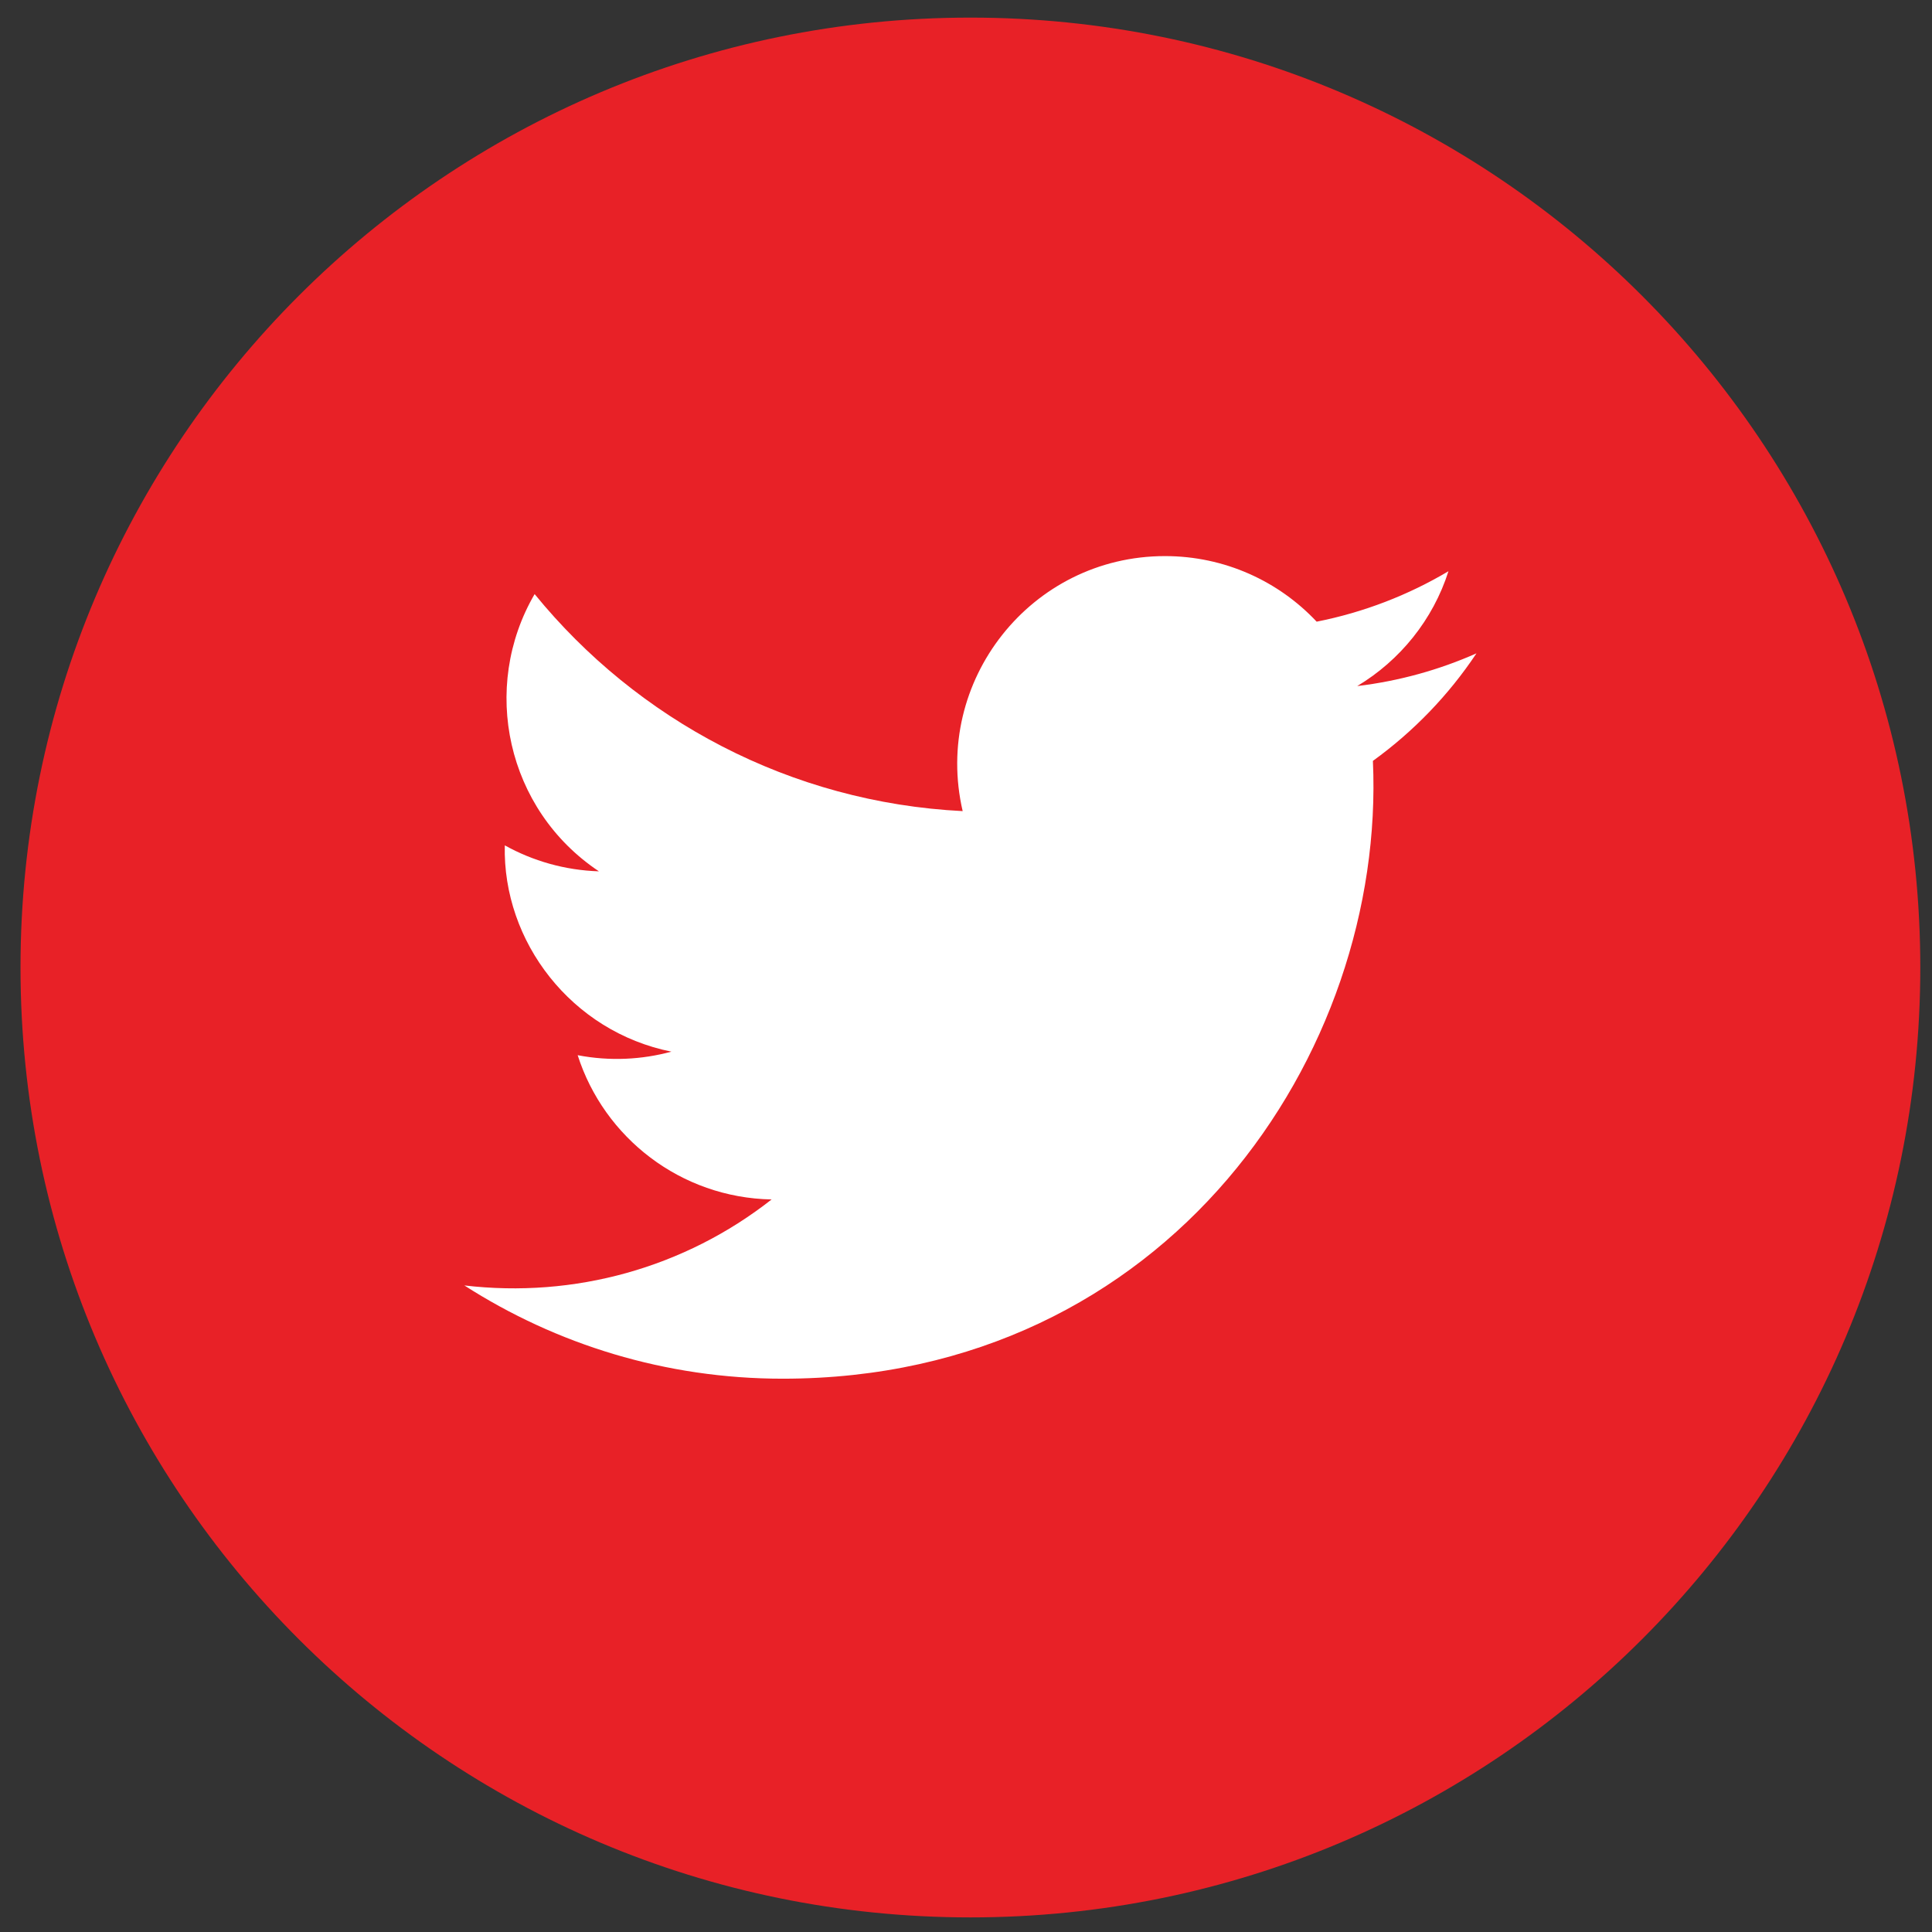 <?xml version="1.0" encoding="UTF-8"?><svg id="a" xmlns="http://www.w3.org/2000/svg" viewBox="0 0 180 180"><rect x="0" y="0" width="180" height="180" fill="#333333" stroke="none"/><defs><style>.b{fill:#fff;}.c{fill:#e82127;}</style></defs><path class="c" d="M90.41,178.64h0C41.53,178.64,1.91,139.01,1.91,90.14h0C1.91,41.26,41.53,1.64,90.41,1.64h0c48.88,0,88.5,39.62,88.5,88.5h0c0,48.88-39.62,88.5-88.5,88.5Z"/><path class="b" d="M43.26,119.76c8.56,5.49,18.73,8.69,29.66,8.69,35.92,0,56.22-30.34,54.99-57.56,3.78-2.73,7.06-6.13,9.65-10.02-3.47,1.54-7.2,2.58-11.11,3.05,3.99-2.39,7.06-6.18,8.5-10.7-3.74,2.22-7.88,3.83-12.28,4.7-3.53-3.76-8.56-6.11-14.13-6.11-12.49,0-21.66,11.65-18.85,23.76-16.08-.81-30.34-8.51-39.88-20.22-5.07,8.7-2.63,20.08,5.99,25.83-3.17-.1-6.16-.97-8.77-2.42-.21,8.97,6.21,17.35,15.52,19.22-2.72,.74-5.71,.91-8.73,.33,2.46,7.69,9.6,13.28,18.07,13.44-8.13,6.38-18.38,9.22-28.64,8.01Z"/></svg>